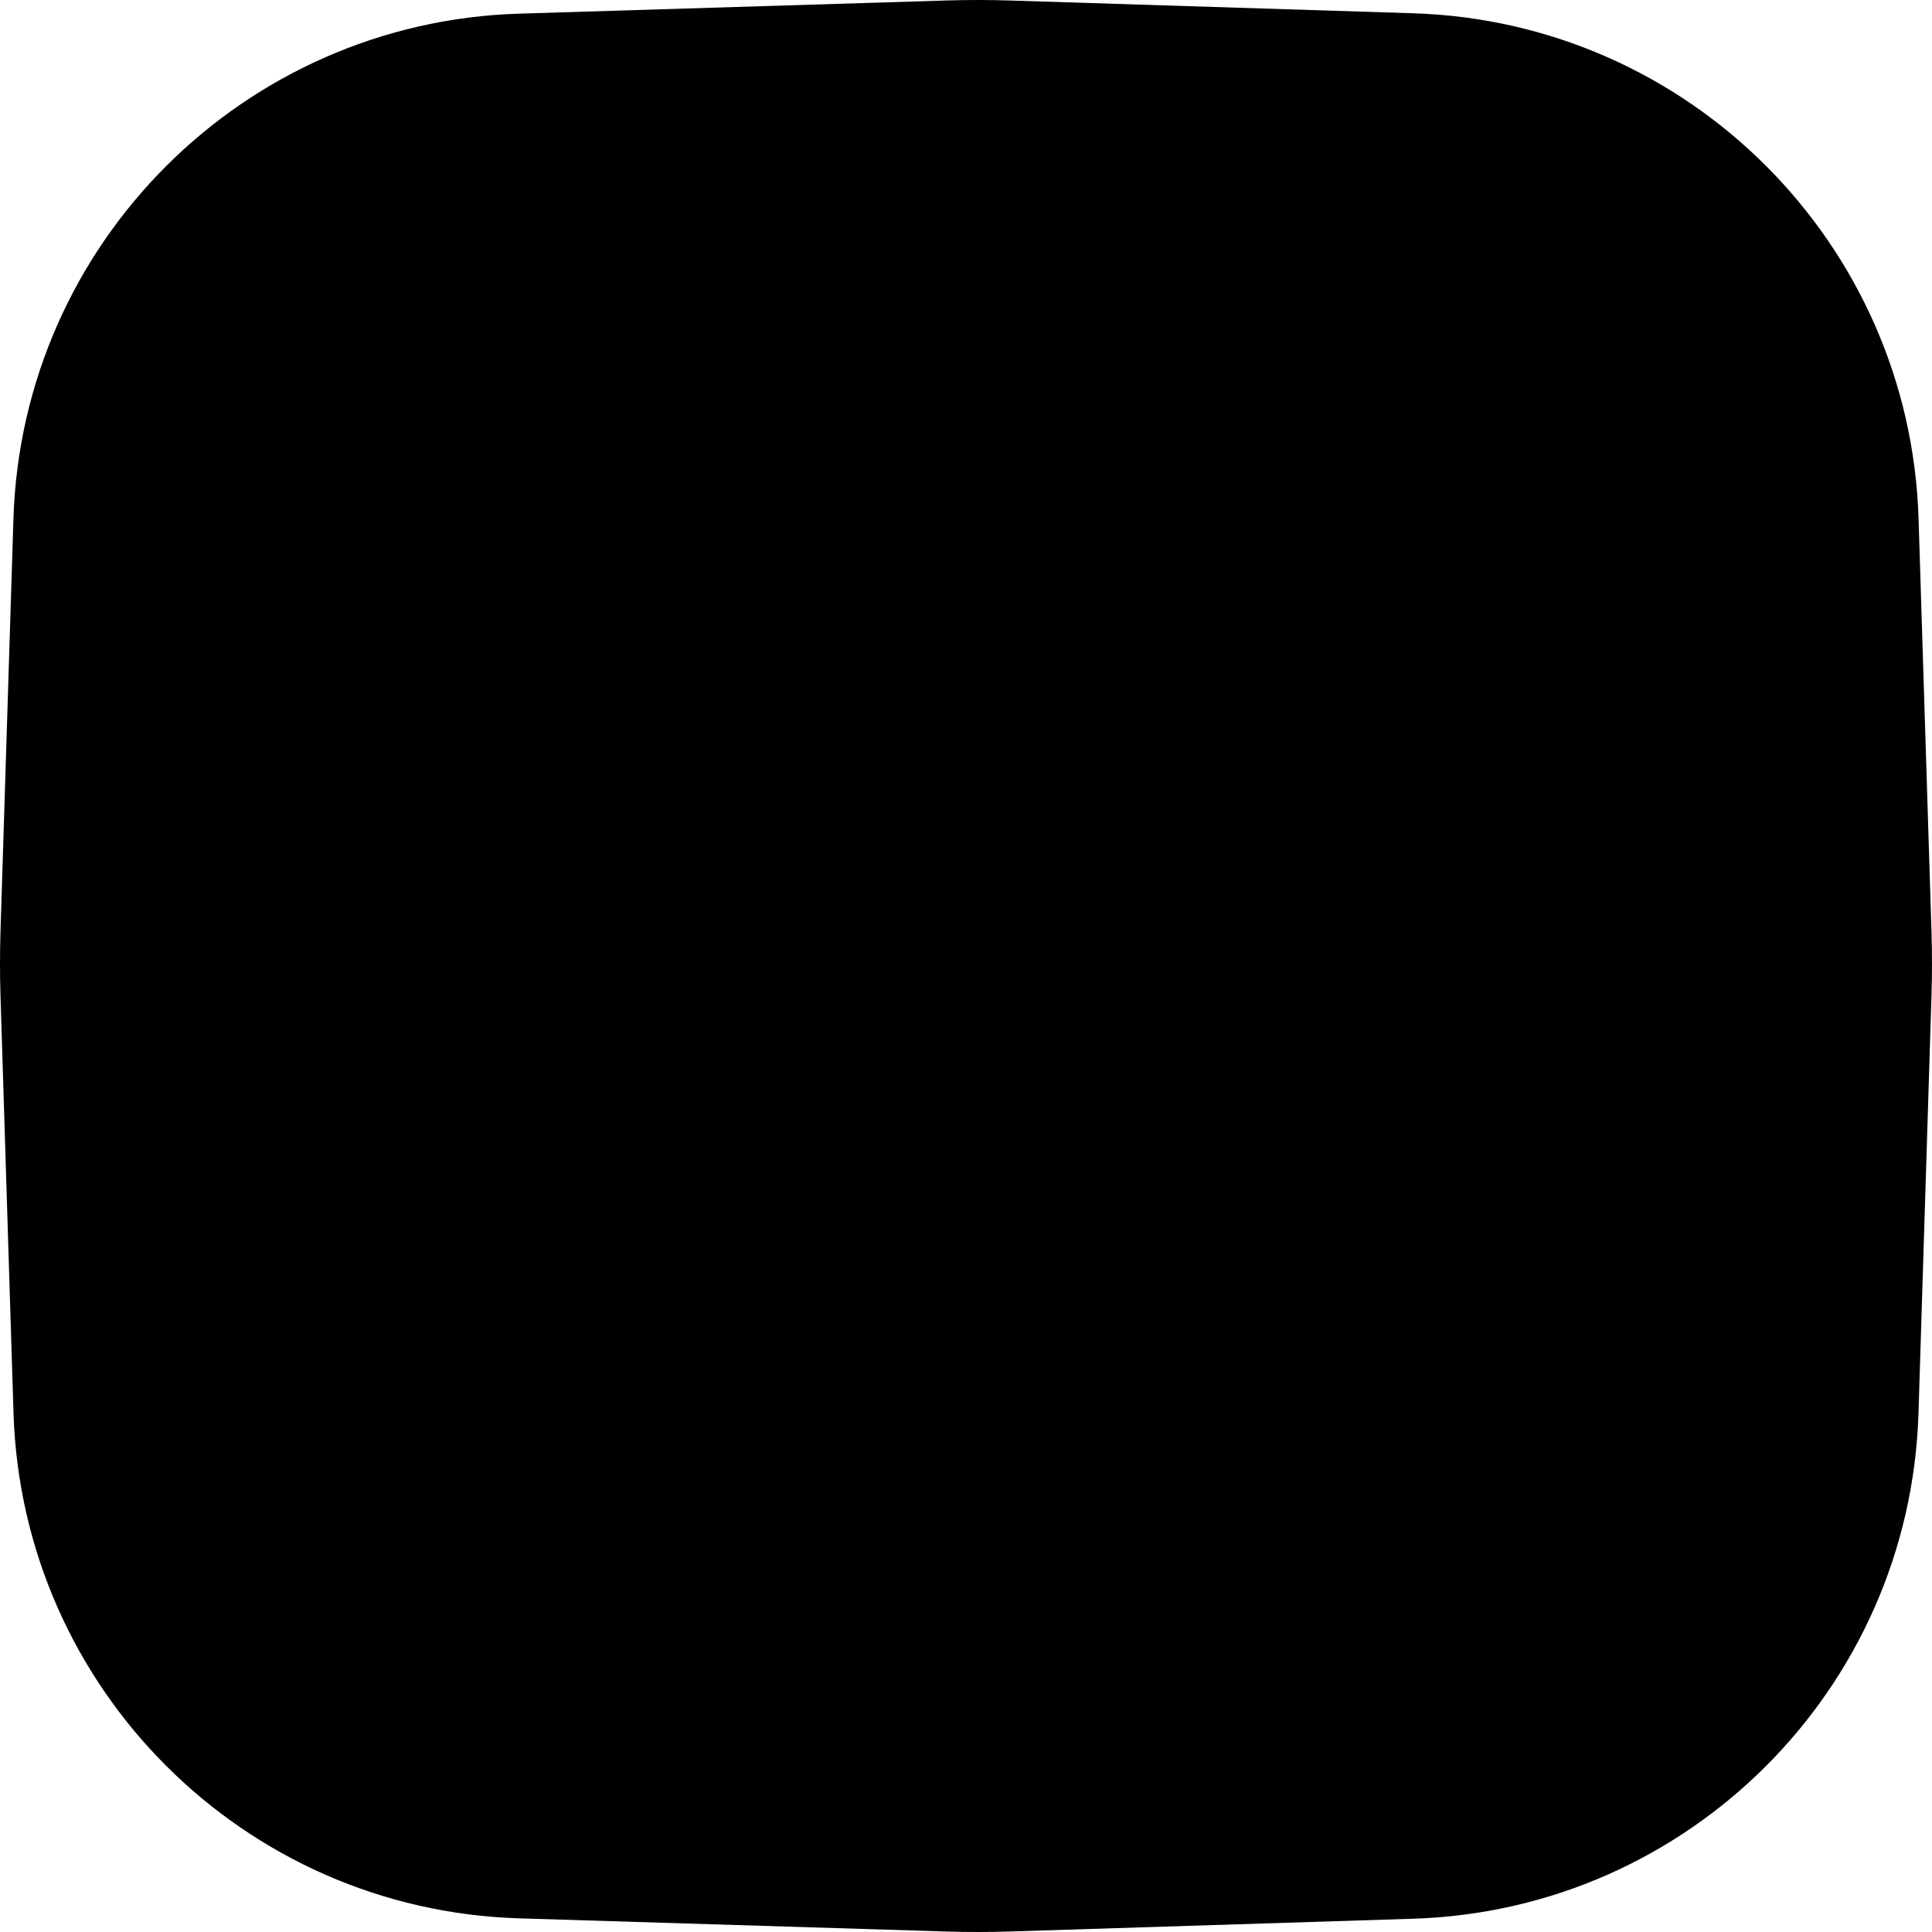 <svg xmlns="http://www.w3.org/2000/svg" viewBox="0 0 256 256.001">
  <path d="M125.37.065c2.83-.088 5.663-.087 8.493.003l53.434 1.692c36.479 1.155 65.779 30.464 66.922 66.943l1.714 54.73c.089 2.83.089 5.66 0 8.49l-1.725 55.363c-1.137 36.484-30.438 65.8-66.921 66.954l-53.424 1.692c-2.83.09-5.662.091-8.492.003l-56.603-1.746c-36.506-1.126-65.84-30.45-66.978-66.956l-1.724-55.31c-.088-2.83-.088-5.66 0-8.49L1.78 68.755c1.143-36.5 30.476-65.819 66.977-66.945z"/>
  <path d="M128 21.582c58.773 0 106.418 47.645 106.418 106.418S186.773 234.418 128 234.418 21.582 186.773 21.582 128 69.227 21.582 128 21.582"/>
  <path d="m62.937 169.604 23.52-7.856c3.836-1.28 7.486 2.366 6.21 6.202l-7.841 23.57c-1.043 3.137-5.026 4.076-7.361 1.736l-16.266-16.298c-2.331-2.336-1.392-6.308 1.738-7.354"/>
  <path d="M85.326 64.442 92.8 88.01c1.222 3.853-2.48 7.447-6.295 6.114l-23.528-8.222c-3.133-1.095-4.004-5.112-1.606-7.406l16.648-15.922c2.377-2.273 6.313-1.267 7.307 1.868"/>
  <path d="m171.084 191.52-7.841-23.57c-1.276-3.836 2.375-7.482 6.209-6.202l23.522 7.856c3.13 1.046 4.068 5.018 1.737 7.354l-16.265 16.298c-2.336 2.34-6.318 1.401-7.362-1.737"/>
  <path d="m163.243 88.05 7.84-23.569c1.045-3.138 5.027-4.077 7.363-1.737l16.265 16.298c2.33 2.336 1.393 6.308-1.737 7.354l-23.522 7.856c-3.834 1.28-7.485-2.366-6.21-6.202"/>
  <g>
    <path d="M147.178 146.723c10.34-10.34 10.34-27.106 0-37.446-10.34-10.34-27.105-10.34-37.446 0-10.34 10.34-10.34 27.105 0 37.446 10.34 10.34 27.106 10.34 37.446 0zm-32.17-13.346a7.604 7.604 0 0 1 0-10.754l8.07-8.07a7.604 7.604 0 0 1 10.754 0l8.07 8.07a7.604 7.604 0 0 1 0 10.754l-8.07 8.07a7.604 7.604 0 0 1-10.754 0z"/>
    <path d="M147.05 114.741a3.88 3.88 0 1 1-7.76-.001 3.88 3.88 0 0 1 7.76.001"/>
    <path d="M147.05 141.542a3.88 3.88 0 1 1-7.76 0 3.88 3.88 0 0 1 7.76 0"/>
    <path d="M117.824 114.741a3.88 3.88 0 1 1-7.761-.001 3.88 3.88 0 0 1 7.76.001"/>
    <path d="M117.824 141.542a3.88 3.88 0 1 1-7.762 0 3.88 3.88 0 0 1 7.762 0"/>
  </g>
</svg>
